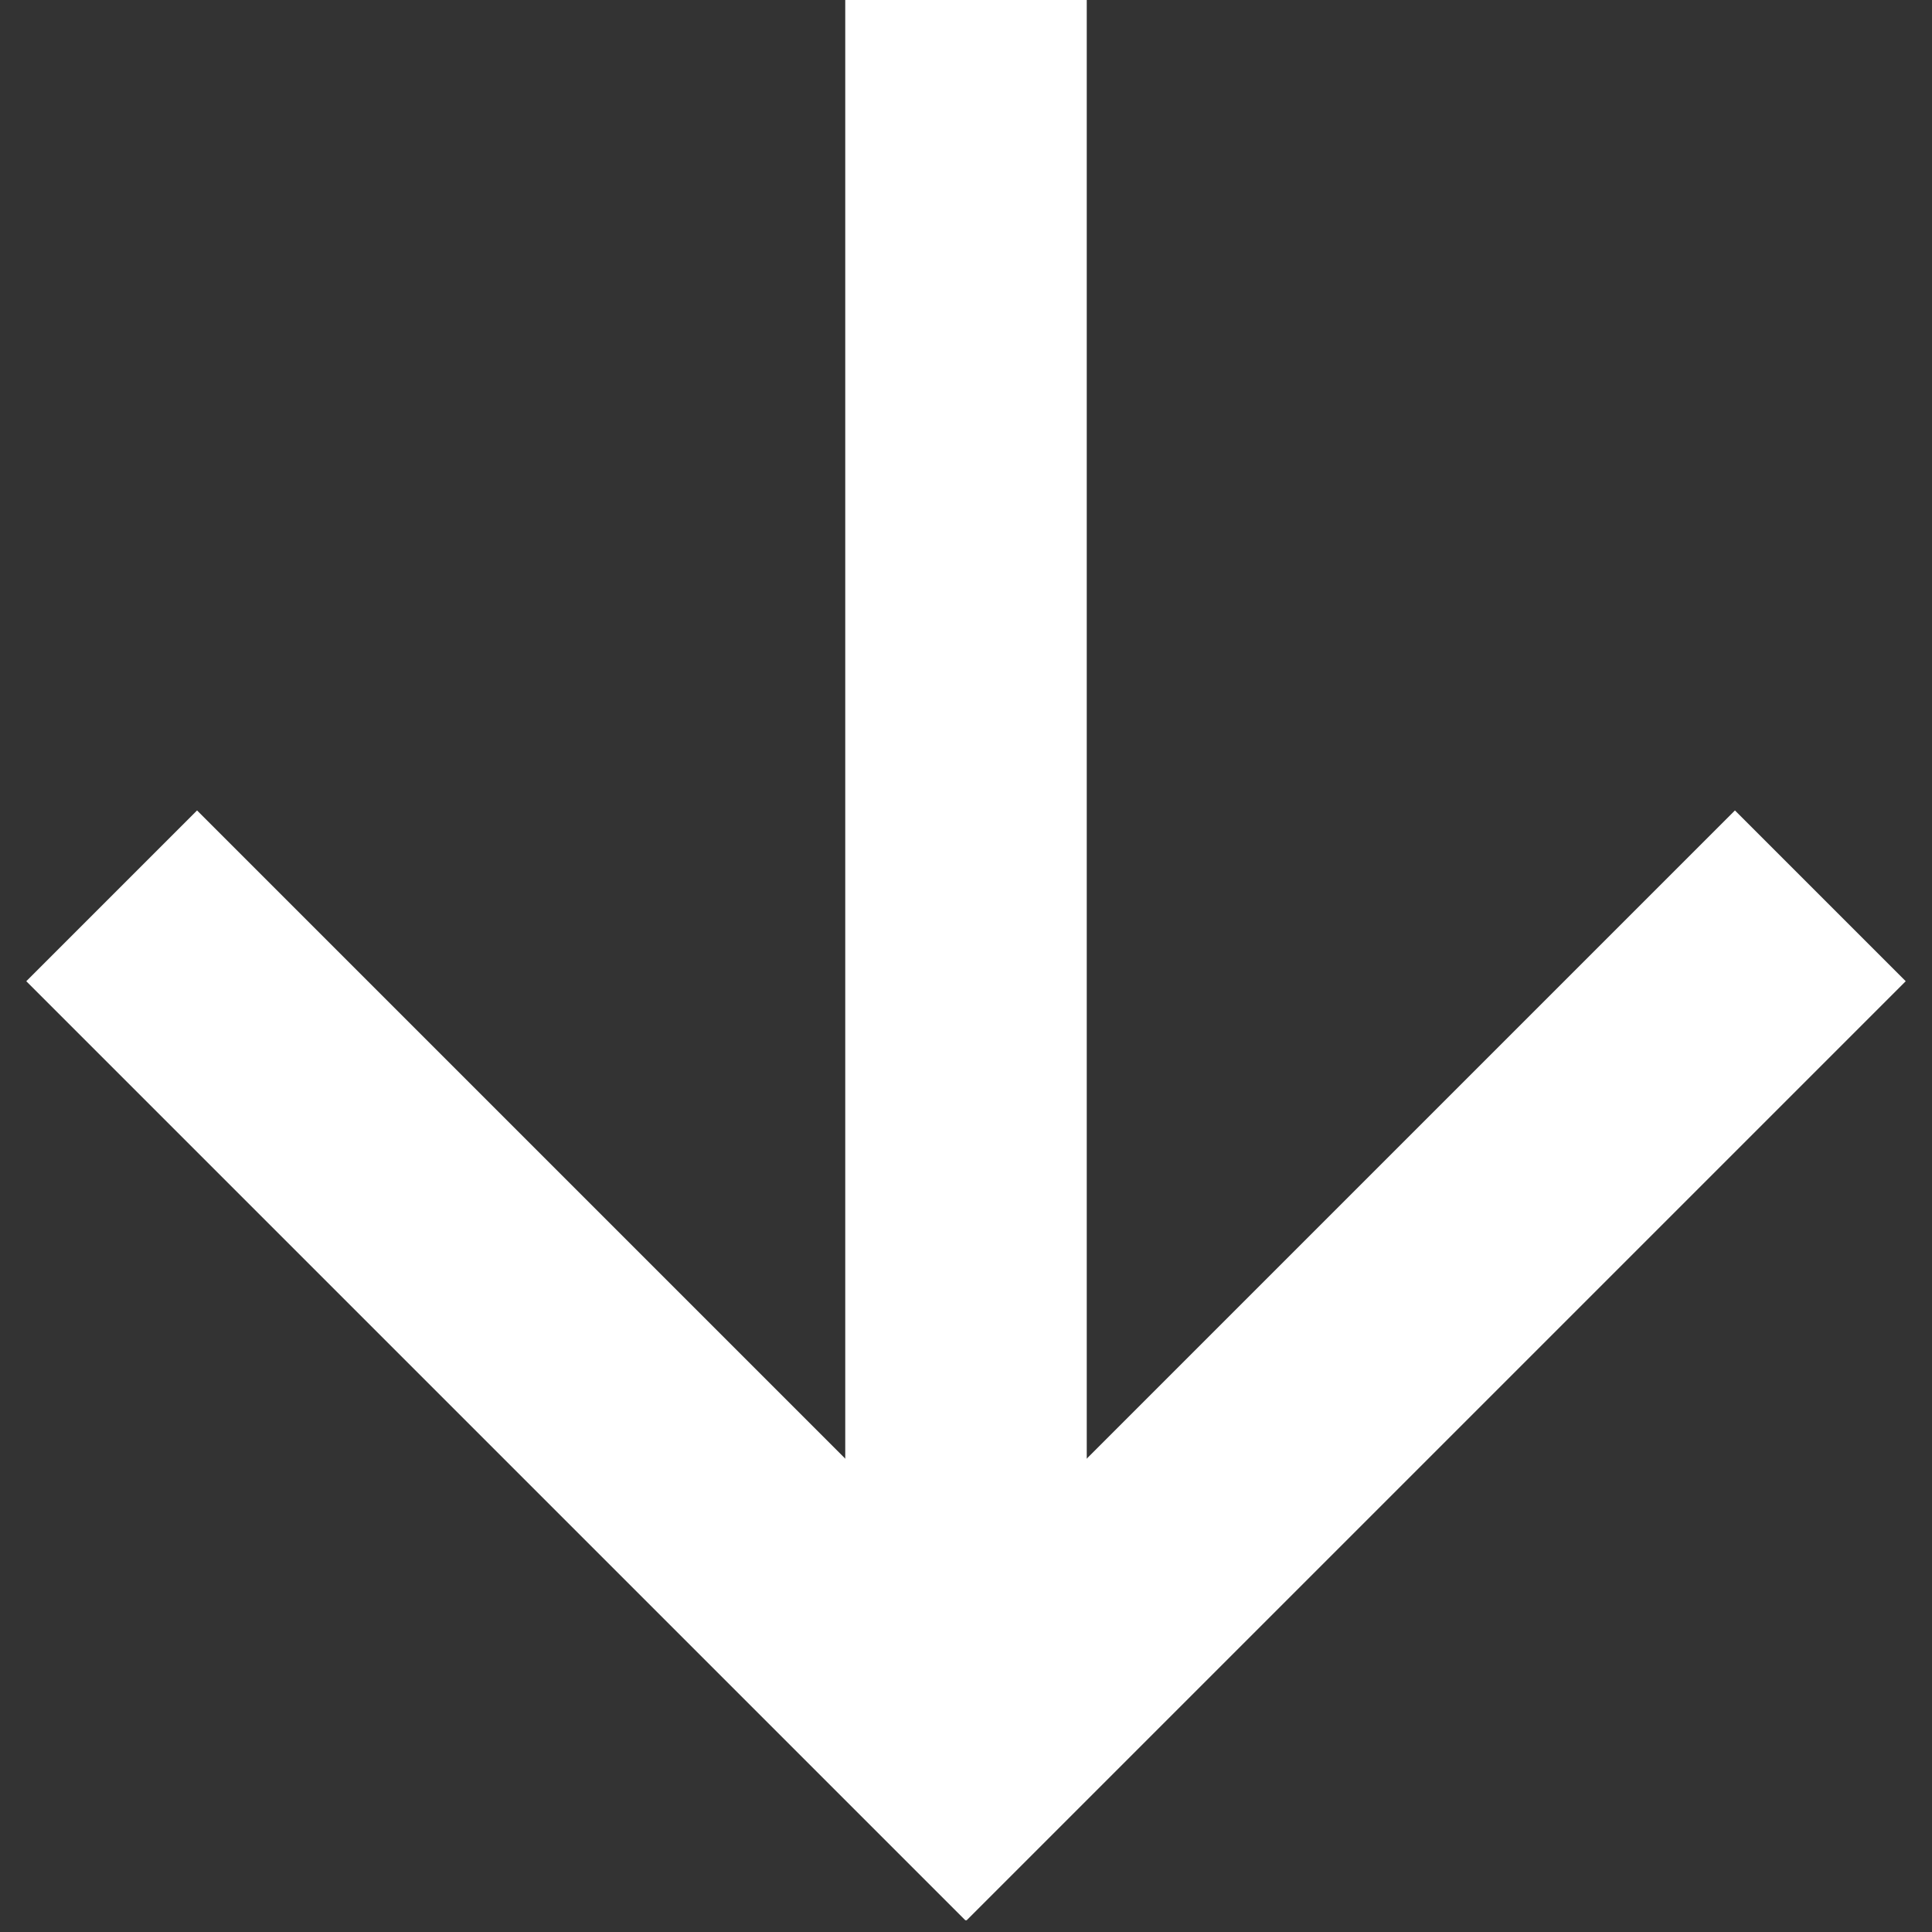 <svg width="16" height="16" xmlns="http://www.w3.org/2000/svg">
    <rect width="100%" height="100%" fill="#333333" stroke="none"/>
    <g transform="rotate(270, 8, 8)">
        <rect id="svg_1" height="2" width="14" y="7" x="2" stroke-width="0" stroke="#000" fill="#ffffff"/>
        <rect id="svg_2" transform="rotate(45, 2.5, 5.6)" height="2" width="11" x="2.5" y="7" stroke-width="0" stroke="#000" fill="#ffffff"/>
        <rect id="svg_3" transform="rotate(-45, 2.5, 10.4)" height="2" width="11" x="2.5" y="7" stroke-width="0" stroke="#000" fill="#ffffff"/>
    </g>
</svg>
